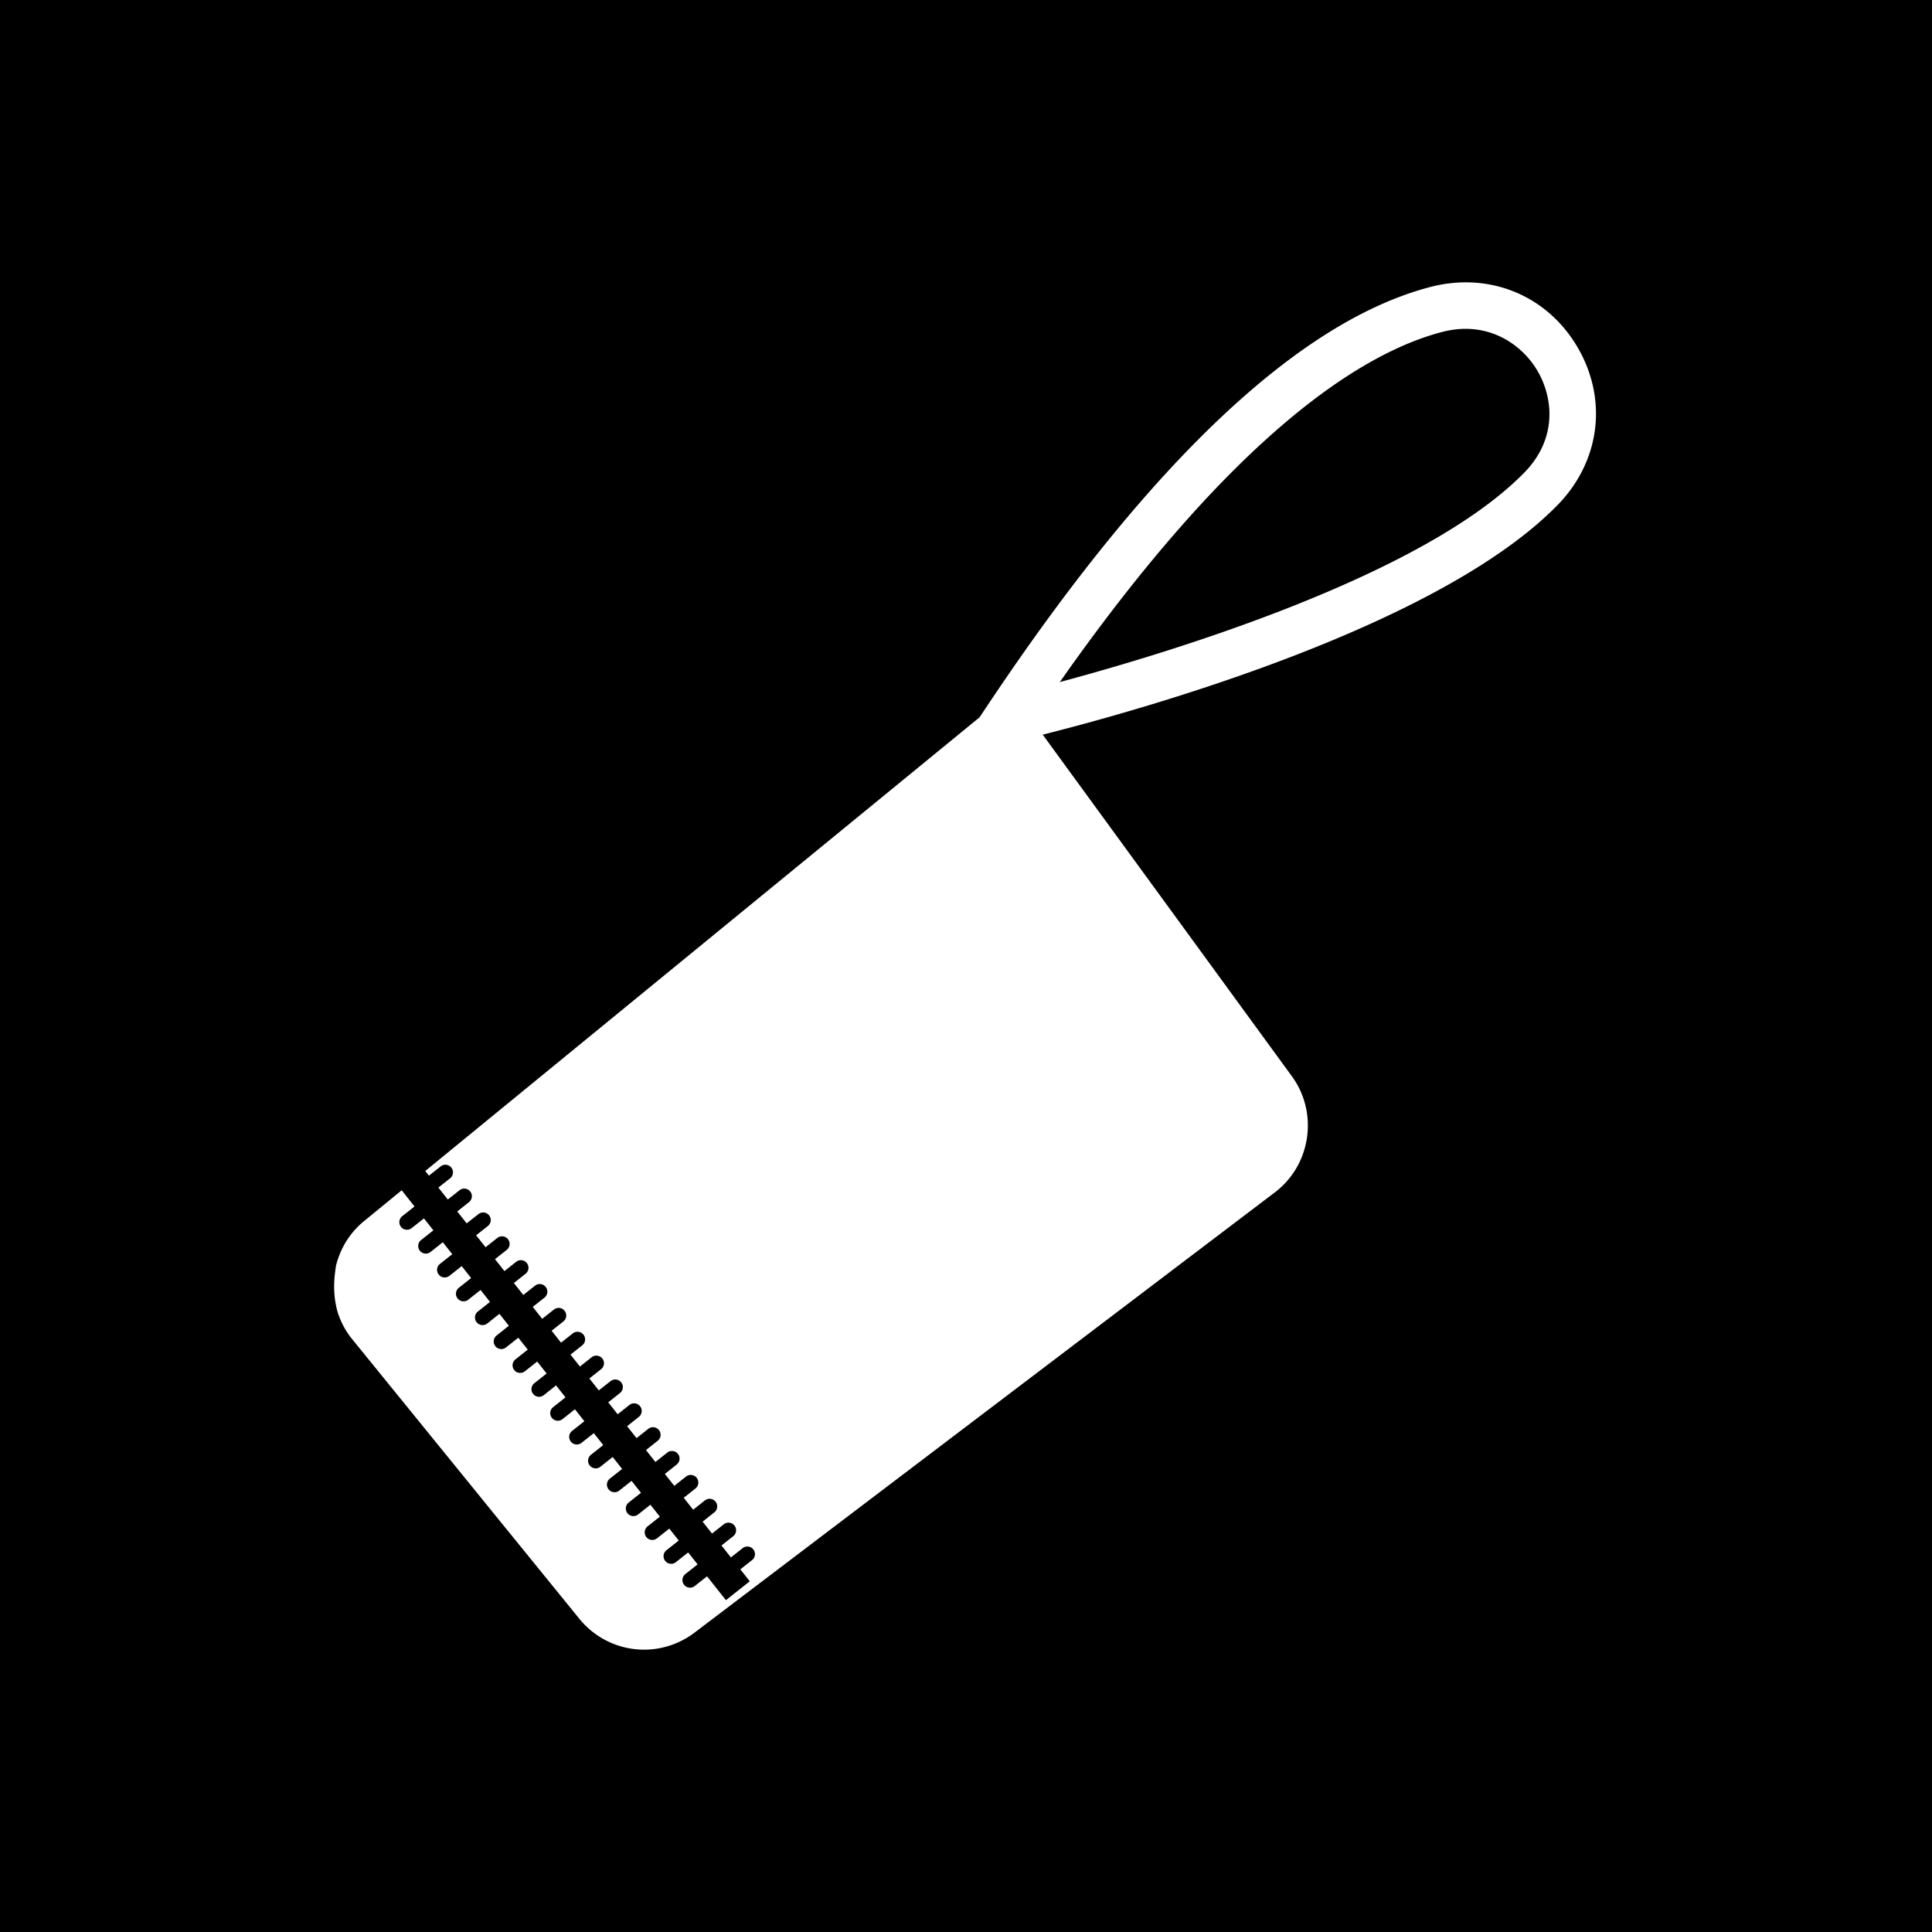 <svg xml:space="preserve" width="512" height="512" xmlns="http://www.w3.org/2000/svg"><defs><filter style="color-interpolation-filters:sRGB" id="a" x="-.161" y="-.149" width="1.314" height="1.29"><feFlood flood-opacity="1" flood-color="#3A3F5E" result="flood"/><feComposite in="flood" in2="SourceGraphic" operator="out" result="composite1"/><feGaussianBlur in="composite1" stdDeviation="15" result="blur"/><feOffset result="offset"/><feComposite in="offset" in2="SourceGraphic" operator="atop" result="composite2"/></filter></defs><path d="M0 0h512v512H0Z" fill="#b90202" style="fill:#0000;fill-opacity:1"/><g style="fill:#fff;fill-opacity:1;filter:url(#a)"><g style="fill:#fff;fill-opacity:1"><path style="fill:#fff;stroke-width:.71;fill-opacity:1" d="M390.637 74.893c-3.773-.234-7.674.14-11.598 1.164-34.875 9.11-74.438 46.526-117.572 111.23l-1.88 2.817C112.7 310.328 130.305 295.92 112.7 310.328l.975 1.233 3.107-2.46a2.013 2.013 0 0 1 2.83.333 2.013 2.013 0 0 1-.33 2.83l-3.107 2.457 2.502 3.164 3.107-2.46a2.013 2.013 0 0 1 2.83.33 2.013 2.013 0 0 1-.33 2.83l-3.107 2.46 2.5 3.162 3.11-2.457a2.013 2.013 0 0 1 2.83.33 2.013 2.013 0 0 1-.33 2.83l-3.108 2.46 2.5 3.161 3.107-2.459a2.015 2.015 0 1 1 2.502 3.162l-3.11 2.457 2.503 3.163 3.107-2.458a2.013 2.013 0 0 1 2.83.33 2.013 2.013 0 0 1-.33 2.83l-3.107 2.46 2.502 3.162 3.107-2.46a2.013 2.013 0 0 1 2.83.333 2.013 2.013 0 0 1-.33 2.83l-3.107 2.457 2.502 3.164 3.107-2.459a2.013 2.013 0 0 1 2.83.33 2.013 2.013 0 0 1-.33 2.83l-3.107 2.46 2.5 3.161 3.109-2.457a2.013 2.013 0 0 1 2.83.33 2.013 2.013 0 0 1-.33 2.83l-3.11 2.46 2.503 3.161 3.107-2.459a2.015 2.015 0 1 1 2.5 3.163l-3.107 2.457 2.501 3.162 3.108-2.457a2.013 2.013 0 0 1 2.83.33 2.013 2.013 0 0 1-.33 2.83l-3.107 2.459 2.501 3.162 3.108-2.46a2.013 2.013 0 0 1 2.83.333 2.013 2.013 0 0 1-.33 2.83l-3.108 2.457 2.5 3.164 3.11-2.459a2.013 2.013 0 0 1 2.83.33 2.013 2.013 0 0 1-.33 2.83l-3.11 2.46 2.502 3.161 3.108-2.457a2.015 2.015 0 1 1 2.5 3.16l-3.108 2.46 2.502 3.162 3.108-2.46a2.015 2.015 0 0 1 2.5 3.162l-3.108 2.458 2.502 3.162 3.108-2.457a2.013 2.013 0 0 1 2.83.33 2.013 2.013 0 0 1-.33 2.83l-3.108 2.459 2.5 3.162 3.11-2.459a2.013 2.013 0 0 1 2.83.332 2.013 2.013 0 0 1-.33 2.83l-3.108 2.457 2.5 3.164 3.108-2.459a2.015 2.015 0 1 1 2.502 3.16l-3.11 2.46 2.502 3.162-6.324 5.003-2.5-3.162-2.502-3.162-3.258 2.576a2.013 2.013 0 0 1-2.83-.33 2.013 2.013 0 0 1 .33-2.83l3.258-2.576-2.502-3.164-3.258 2.578a2.013 2.013 0 0 1-2.83-.332 2.013 2.013 0 0 1 .33-2.83l3.258-2.576-2.502-3.162-3.256 2.576a2.015 2.015 0 1 1-2.502-3.16l3.258-2.578-2.5-3.162-3.258 2.576a2.013 2.013 0 0 1-2.83-.33 2.013 2.013 0 0 1 .33-2.83l3.256-2.577-2.5-3.162-3.258 2.576a2.015 2.015 0 0 1-2.5-3.162l3.258-2.576-2.502-3.162-3.258 2.576a2.013 2.013 0 0 1-2.83-.33 2.013 2.013 0 0 1 .33-2.83l3.258-2.576-2.502-3.164-3.258 2.578a2.013 2.013 0 0 1-2.83-.332 2.013 2.013 0 0 1 .33-2.83l3.258-2.576-2.502-3.162-3.256 2.576a2.015 2.015 0 1 1-2.5-3.16l3.256-2.579-2.5-3.162-3.257 2.577a2.013 2.013 0 0 1-2.83-.33 2.013 2.013 0 0 1 .33-2.83l3.257-2.577-2.502-3.162-3.257 2.576a2.015 2.015 0 0 1-2.5-3.162l3.257-2.576-2.502-3.162-3.257 2.576a2.013 2.013 0 0 1-2.83-.33 2.013 2.013 0 0 1 .33-2.83l3.257-2.576-2.502-3.164-3.255 2.578a2.016 2.016 0 0 1-2.5-3.162l3.255-2.576-2.5-3.163-3.257 2.577a2.013 2.013 0 0 1-2.83-.33 2.013 2.013 0 0 1 .33-2.83l3.257-2.577-2.501-3.164-3.258 2.576a2.013 2.013 0 0 1-2.83-.33 2.013 2.013 0 0 1 .33-2.83l3.258-2.576-2.502-3.162-3.258 2.576a2.015 2.015 0 0 1-2.5-3.162l3.258-2.576-2.502-3.162-3.256 2.576a2.015 2.015 0 1 1-2.502-3.16l3.258-2.576-3.393-4.291-10.043 8.22c-3.813 3.129-6.246 7.293-7.367 11.752-.576 3.73-.9 7.648.474 12.48.82 2.446 2.015 4.798 3.733 6.91l60.238 74.147c4.392 5.408 10.755 8.23 17.192 8.23 4.675 0 9.387-1.491 13.421-4.546l153.756-116.647c9.56-7.25 11.586-21.033 4.522-30.728l-66.047-90.563c26.023-6.547 104.65-28.412 136.394-60.804 11.303-11.53 13.421-27.91 5.415-41.725-6.038-10.412-16.19-16.57-27.508-17.27zm-4.002 12.324c10.07-.776 17.405 5.173 20.853 11.129 4.102 7.071 5.32 17.863-3.554 26.924-26.664 27.206-92.767 47.353-123.07 55.484 46.823-66.706 80.693-87.402 101.29-92.774a25.369 25.369 0 0 1 4.48-.763z"/></g></g></svg>